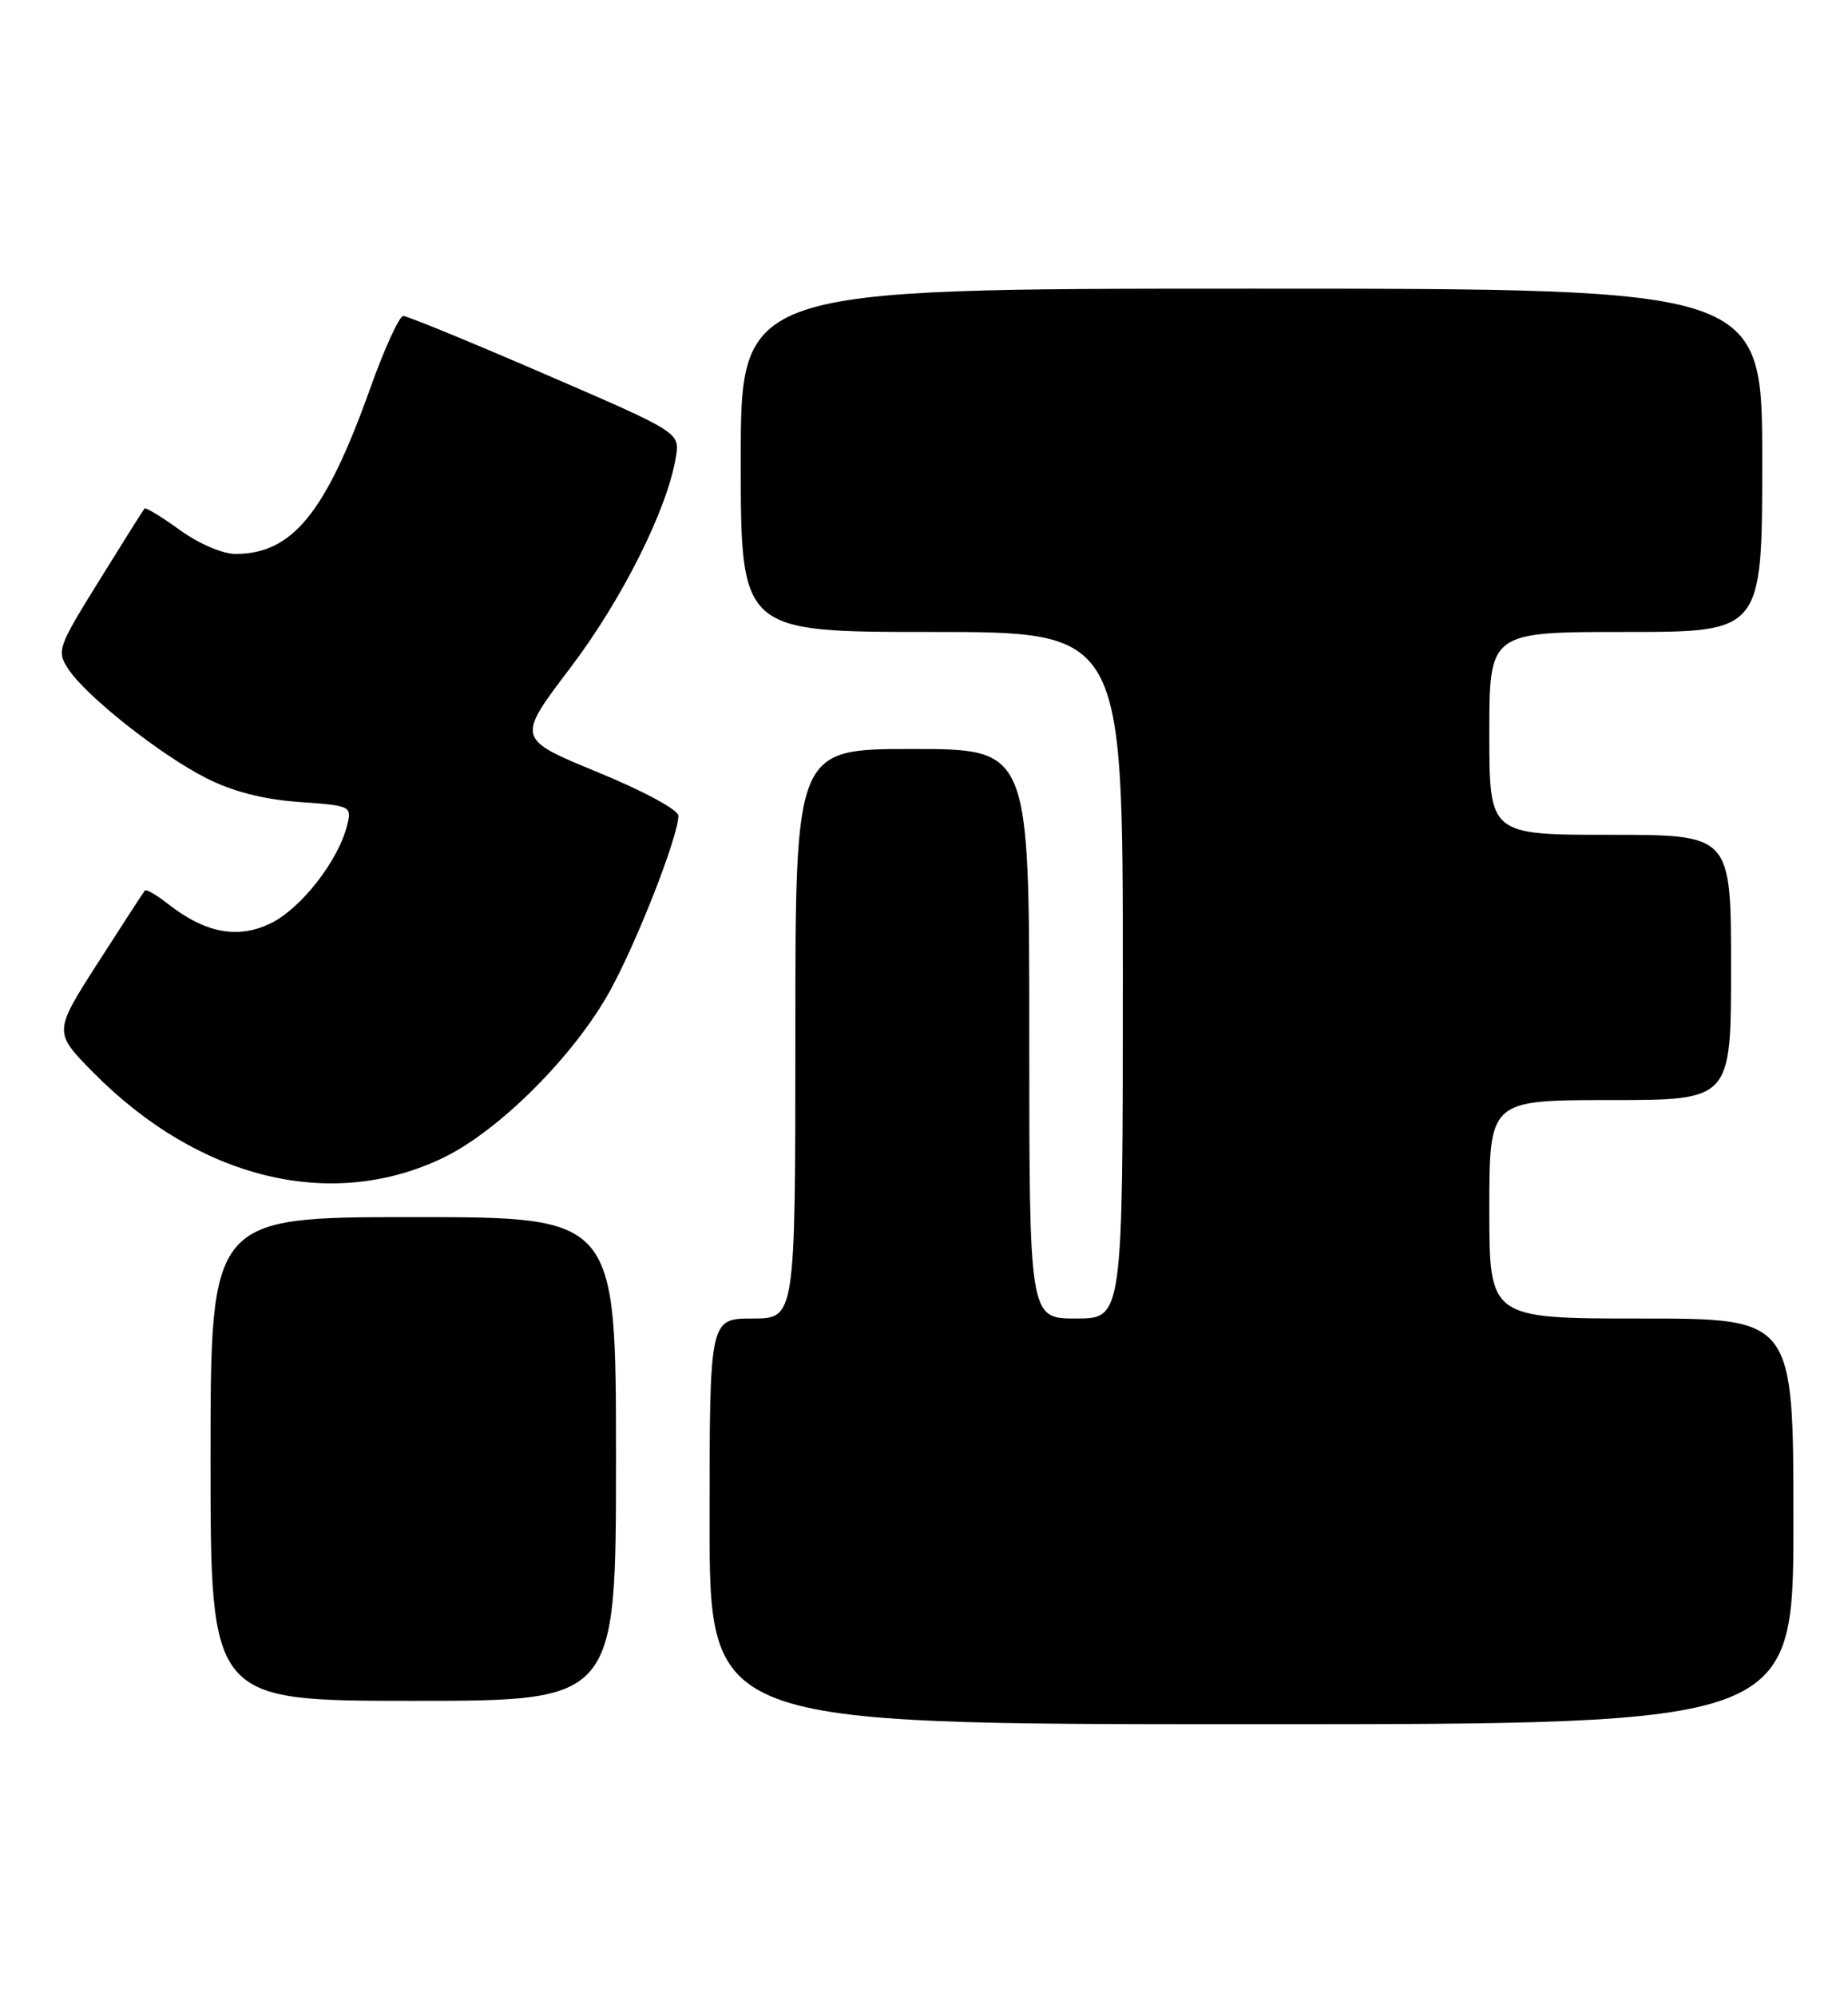 <?xml version="1.0" encoding="UTF-8" standalone="no"?>
<!DOCTYPE svg PUBLIC "-//W3C//DTD SVG 1.1//EN" "http://www.w3.org/Graphics/SVG/1.1/DTD/svg11.dtd" >
<svg xmlns="http://www.w3.org/2000/svg" xmlns:xlink="http://www.w3.org/1999/xlink" version="1.1" viewBox="0 0 237 256">
 <g >
 <path fill="currentColor"
d=" M 230.00 195.00 C 230.00 169.00 230.00 169.00 210.50 169.00 C 191.00 169.00 191.00 169.00 191.00 155.00 C 191.00 141.00 191.00 141.00 206.50 141.00 C 222.00 141.00 222.00 141.00 222.00 124.00 C 222.00 107.00 222.00 107.00 206.50 107.00 C 191.00 107.00 191.00 107.00 191.00 94.00 C 191.00 81.00 191.00 81.00 208.50 81.00 C 226.00 81.00 226.00 81.00 226.00 59.00 C 226.00 37.00 226.00 37.00 160.50 37.00 C 95.00 37.00 95.00 37.00 95.00 59.00 C 95.00 81.00 95.00 81.00 119.50 81.00 C 144.00 81.00 144.00 81.00 144.00 125.00 C 144.00 169.00 144.00 169.00 138.00 169.00 C 132.00 169.00 132.00 169.00 132.00 132.50 C 132.00 96.00 132.00 96.00 117.00 96.00 C 102.00 96.00 102.00 96.00 102.00 132.50 C 102.00 169.00 102.00 169.00 96.50 169.00 C 91.00 169.00 91.00 169.00 91.00 195.00 C 91.00 221.00 91.00 221.00 160.50 221.00 C 230.00 221.00 230.00 221.00 230.00 195.00 Z  M 79.00 187.00 C 79.00 156.00 79.00 156.00 53.00 156.00 C 27.00 156.00 27.00 156.00 27.00 187.00 C 27.00 218.00 27.00 218.00 53.00 218.00 C 79.00 218.00 79.00 218.00 79.00 187.00 Z  M 56.95 148.34 C 64.11 144.85 73.68 135.25 78.23 127.00 C 81.74 120.61 87.00 107.16 87.00 104.55 C 87.00 103.80 82.46 101.35 76.62 98.96 C 66.24 94.69 66.24 94.69 73.11 85.64 C 79.77 76.88 85.60 65.24 86.68 58.58 C 87.19 55.43 87.19 55.43 69.92 47.97 C 60.42 43.86 52.23 40.50 51.72 40.50 C 51.21 40.50 49.30 44.67 47.48 49.77 C 41.77 65.75 37.50 71.00 30.20 71.00 C 28.55 71.00 25.47 69.68 23.06 67.93 C 20.72 66.24 18.69 65.00 18.53 65.18 C 18.38 65.35 15.76 69.51 12.72 74.42 C 7.39 83.00 7.24 83.43 8.76 85.75 C 11.03 89.22 20.53 96.73 26.44 99.73 C 29.83 101.45 33.75 102.46 38.32 102.79 C 45.06 103.27 45.14 103.31 44.50 105.84 C 43.38 110.33 38.60 116.44 34.74 118.33 C 30.52 120.40 26.31 119.61 21.51 115.83 C 20.07 114.70 18.75 113.94 18.58 114.14 C 18.41 114.34 15.70 118.50 12.56 123.40 C 6.86 132.29 6.86 132.29 11.95 137.45 C 25.51 151.18 42.60 155.32 56.95 148.34 Z "/>
</g>
</svg>